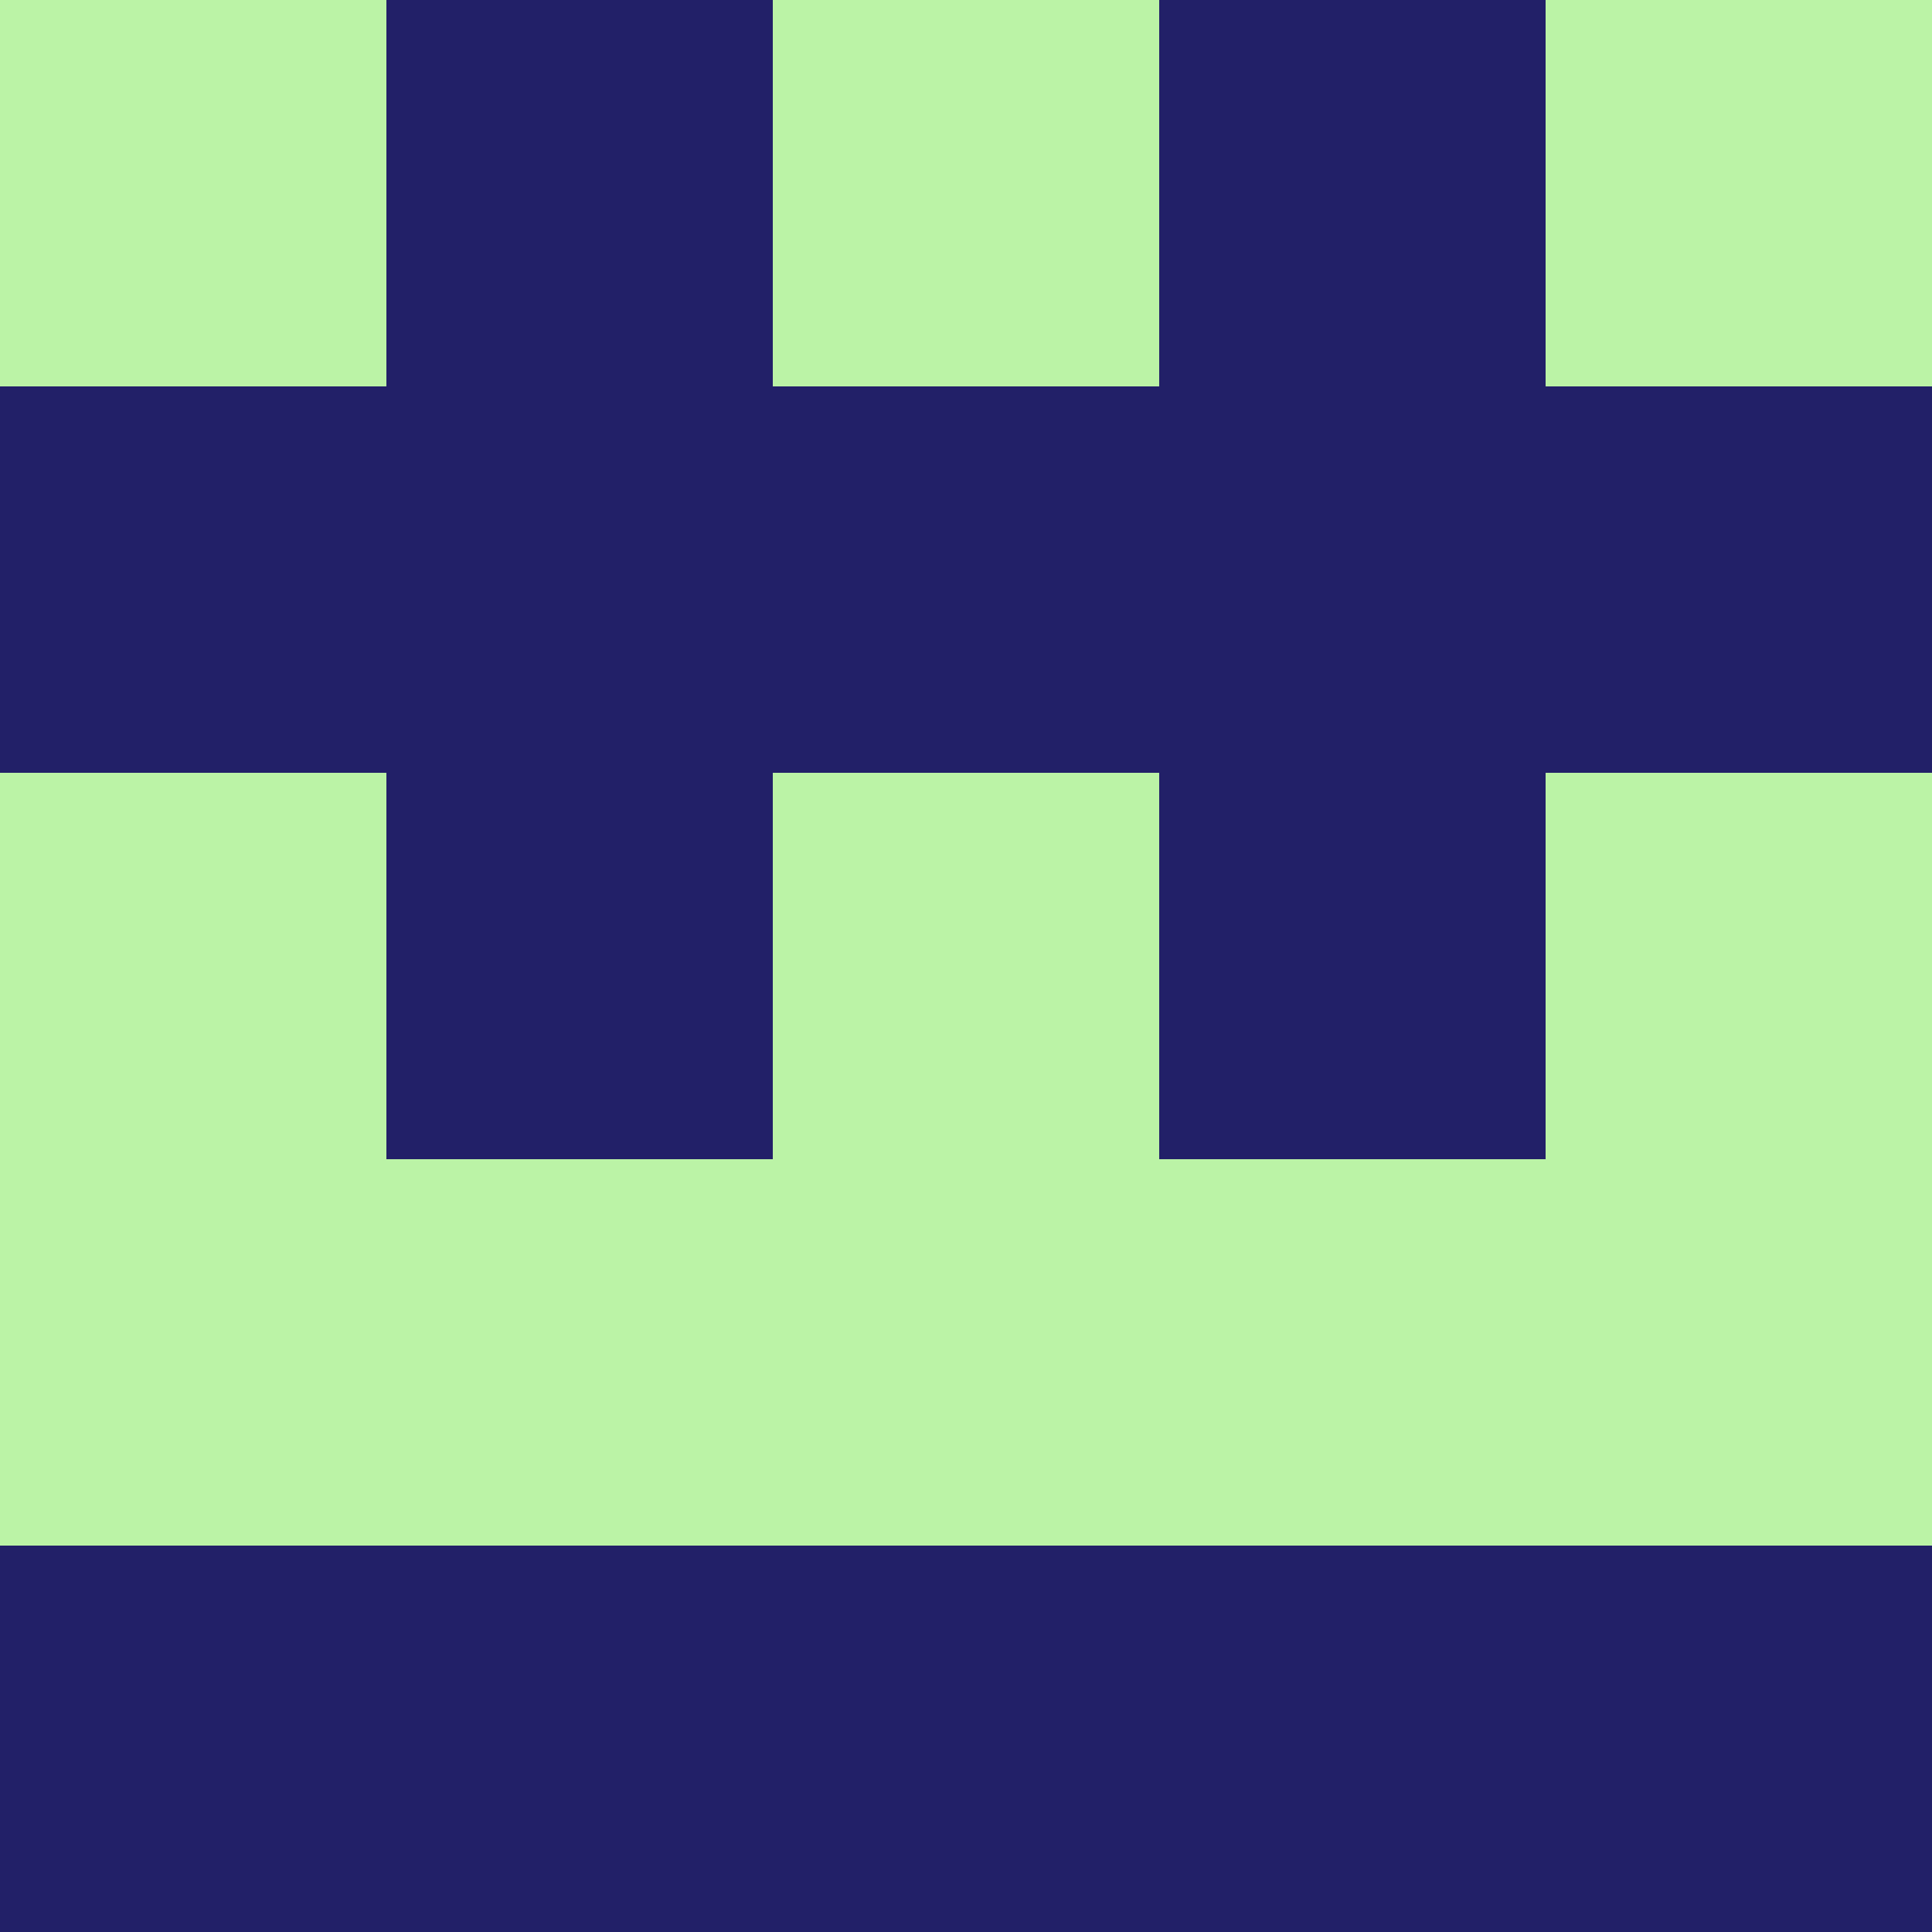 <?xml version="1.0" encoding="utf-8"?>
<!DOCTYPE svg PUBLIC "-//W3C//DTD SVG 20010904//EN"
        "http://www.w3.org/TR/2001/REC-SVG-20010904/DTD/svg10.dtd">
<svg viewBox="0 0 5 5" height="100" width="100" xml:lang="fr"
     xmlns="http://www.w3.org/2000/svg"
     xmlns:xlink="http://www.w3.org/1999/xlink">
            <rect x="0" y="0" height="1" width="1" fill="#BBF3A6"/>
        <rect x="4" y="0" height="1" width="1" fill="#BBF3A6"/>
        <rect x="1" y="0" height="1" width="1" fill="#222068"/>
        <rect x="3" y="0" height="1" width="1" fill="#222068"/>
        <rect x="2" y="0" height="1" width="1" fill="#BBF3A6"/>
                <rect x="0" y="1" height="1" width="1" fill="#222068"/>
        <rect x="4" y="1" height="1" width="1" fill="#222068"/>
        <rect x="1" y="1" height="1" width="1" fill="#222068"/>
        <rect x="3" y="1" height="1" width="1" fill="#222068"/>
        <rect x="2" y="1" height="1" width="1" fill="#222068"/>
                <rect x="0" y="2" height="1" width="1" fill="#BBF3A6"/>
        <rect x="4" y="2" height="1" width="1" fill="#BBF3A6"/>
        <rect x="1" y="2" height="1" width="1" fill="#222068"/>
        <rect x="3" y="2" height="1" width="1" fill="#222068"/>
        <rect x="2" y="2" height="1" width="1" fill="#BBF3A6"/>
                <rect x="0" y="3" height="1" width="1" fill="#BBF3A6"/>
        <rect x="4" y="3" height="1" width="1" fill="#BBF3A6"/>
        <rect x="1" y="3" height="1" width="1" fill="#BBF3A6"/>
        <rect x="3" y="3" height="1" width="1" fill="#BBF3A6"/>
        <rect x="2" y="3" height="1" width="1" fill="#BBF3A6"/>
                <rect x="0" y="4" height="1" width="1" fill="#222068"/>
        <rect x="4" y="4" height="1" width="1" fill="#222068"/>
        <rect x="1" y="4" height="1" width="1" fill="#222068"/>
        <rect x="3" y="4" height="1" width="1" fill="#222068"/>
        <rect x="2" y="4" height="1" width="1" fill="#222068"/>
        </svg>